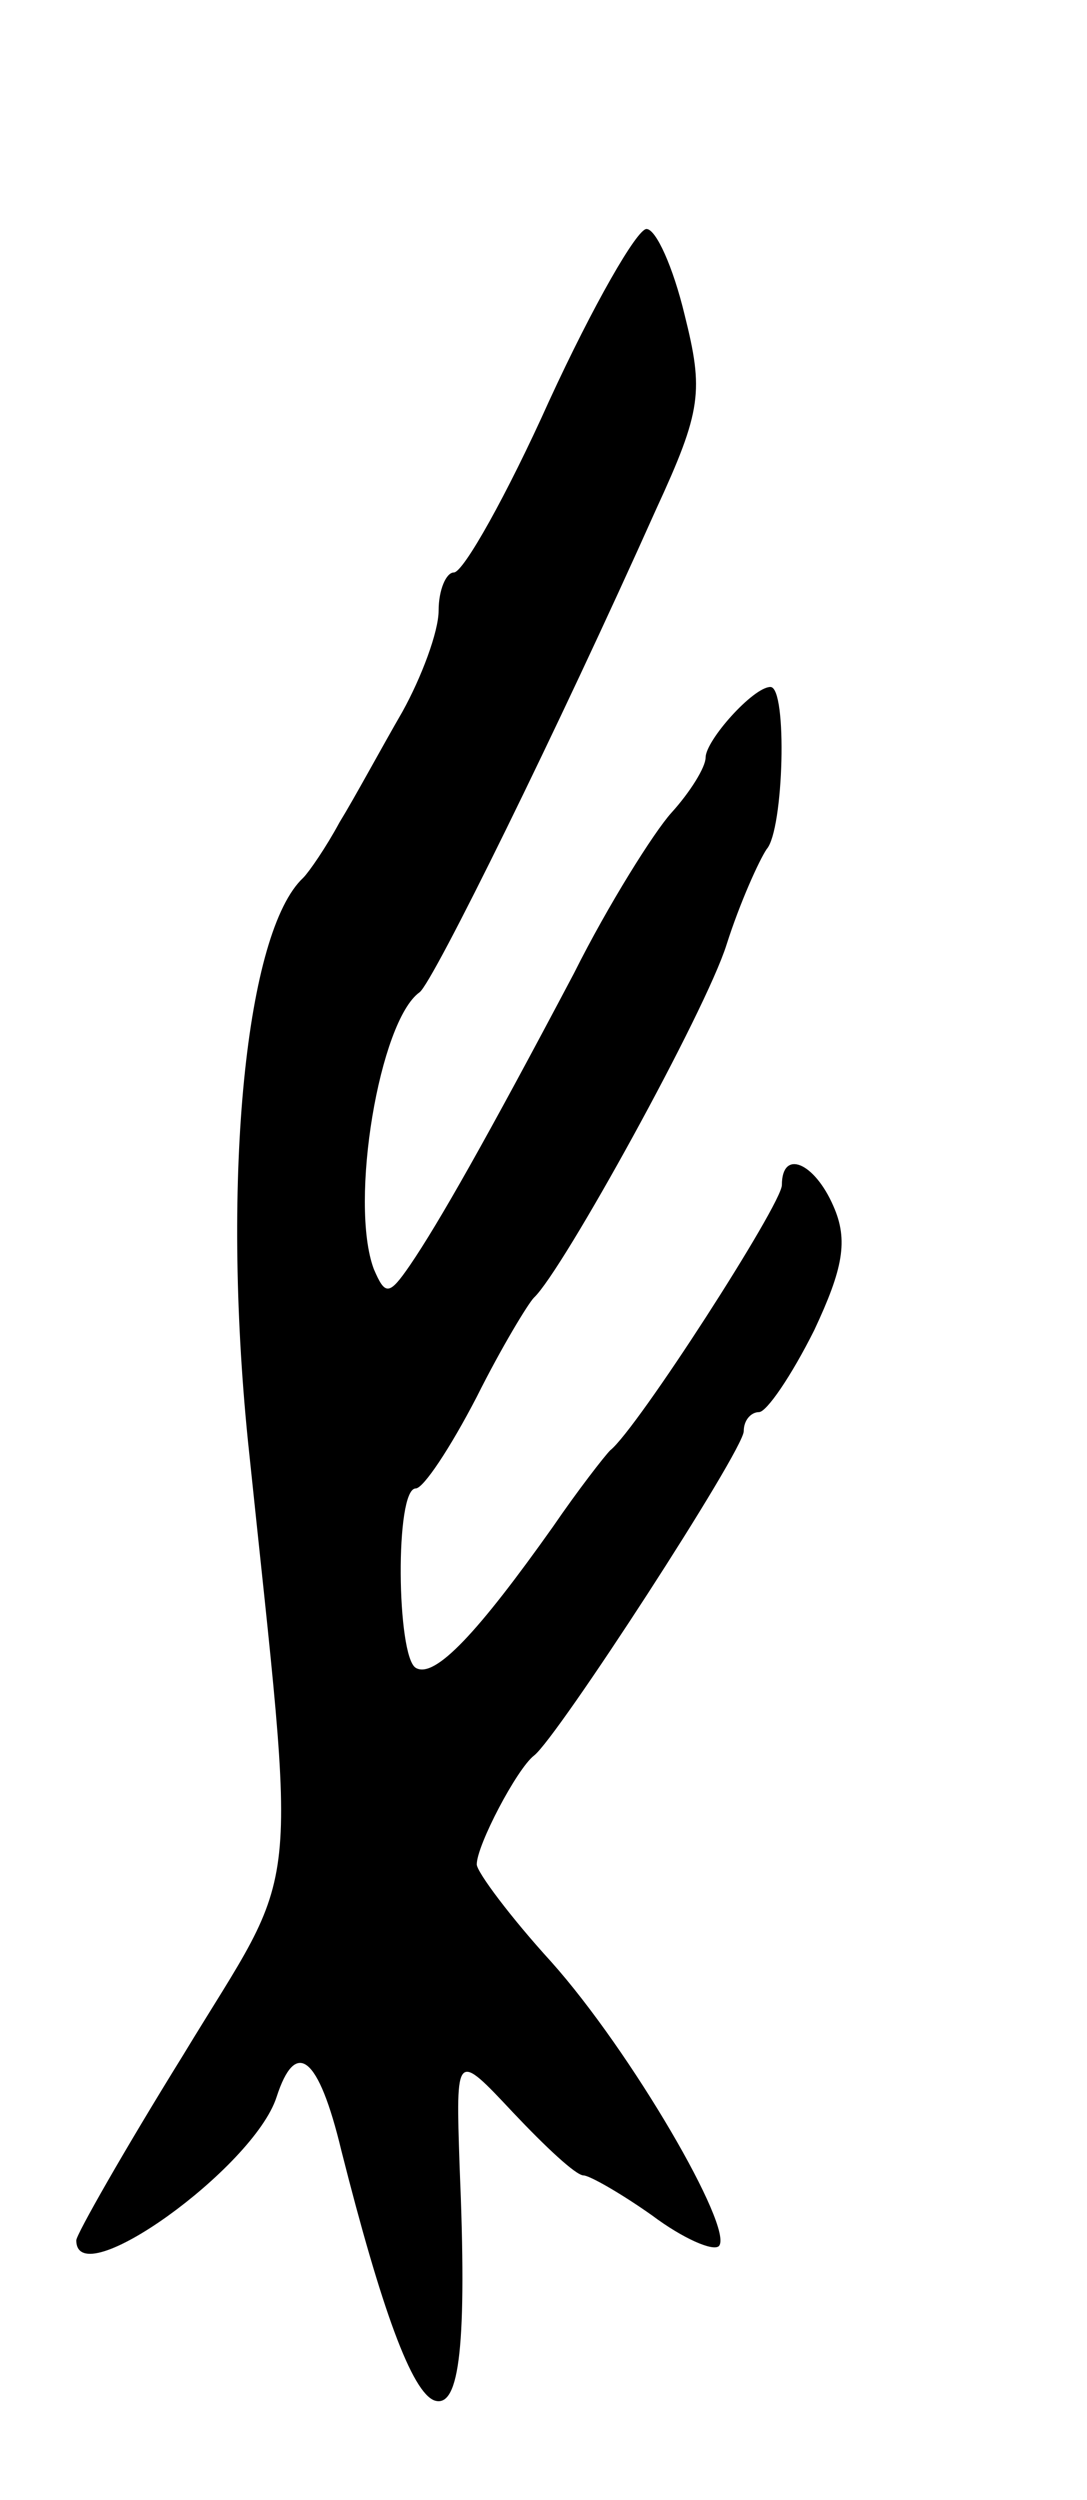 <svg version="1.0" xmlns="http://www.w3.org/2000/svg"
 width="57pt" height="131pt" viewBox="0 0 57 131"
 preserveAspectRatio="xMidYMid meet">
<g transform="translate(0,131) scale(0.1,-0.1)"
fill="#000000" stroke="none">
<path d="M288 1100 c-22 -49 -45 -90 -50 -90 -4 0 -8 -9 -8 -20 0 -11 -9 -35
-19 -53 -11 -19 -25 -45 -33 -58 -7 -13 -16 -26 -19 -29 -30 -28 -43 -156 -29
-295 26 -250 29 -218 -34 -322 -31 -50 -56 -94 -56 -97 0 -29 93 38 105 75 10
31 22 22 34 -28 21 -83 37 -127 49 -131 13 -4 17 29 13 123 -2 60 -2 60 28 28
17 -18 33 -33 37 -33 3 0 19 -9 36 -21 16 -12 32 -19 35 -16 8 9 -46 102 -88
149 -21 23 -39 47 -39 51 0 10 21 50 30 57 12 9 110 160 110 170 0 6 4 10 8
10 4 0 17 19 29 43 15 32 18 47 10 65 -10 23 -27 30 -27 11 0 -10 -76 -128
-90 -139 -3 -3 -17 -21 -30 -40 -39 -55 -62 -80 -72 -74 -10 6 -11 94 0 94 4
0 18 21 32 48 13 26 27 49 30 52 15 14 90 150 101 185 7 22 17 44 21 50 9 10
11 85 2 85 -9 0 -34 -28 -34 -37 0 -5 -8 -18 -18 -29 -9 -10 -33 -48 -51 -84
-46 -87 -71 -131 -86 -153 -11 -16 -13 -16 -19 -2 -13 35 3 130 24 145 7 5 73
139 124 253 24 52 25 62 15 102 -6 25 -15 45 -20 45 -5 0 -28 -40 -51 -90z"/>
</g>
</svg>

